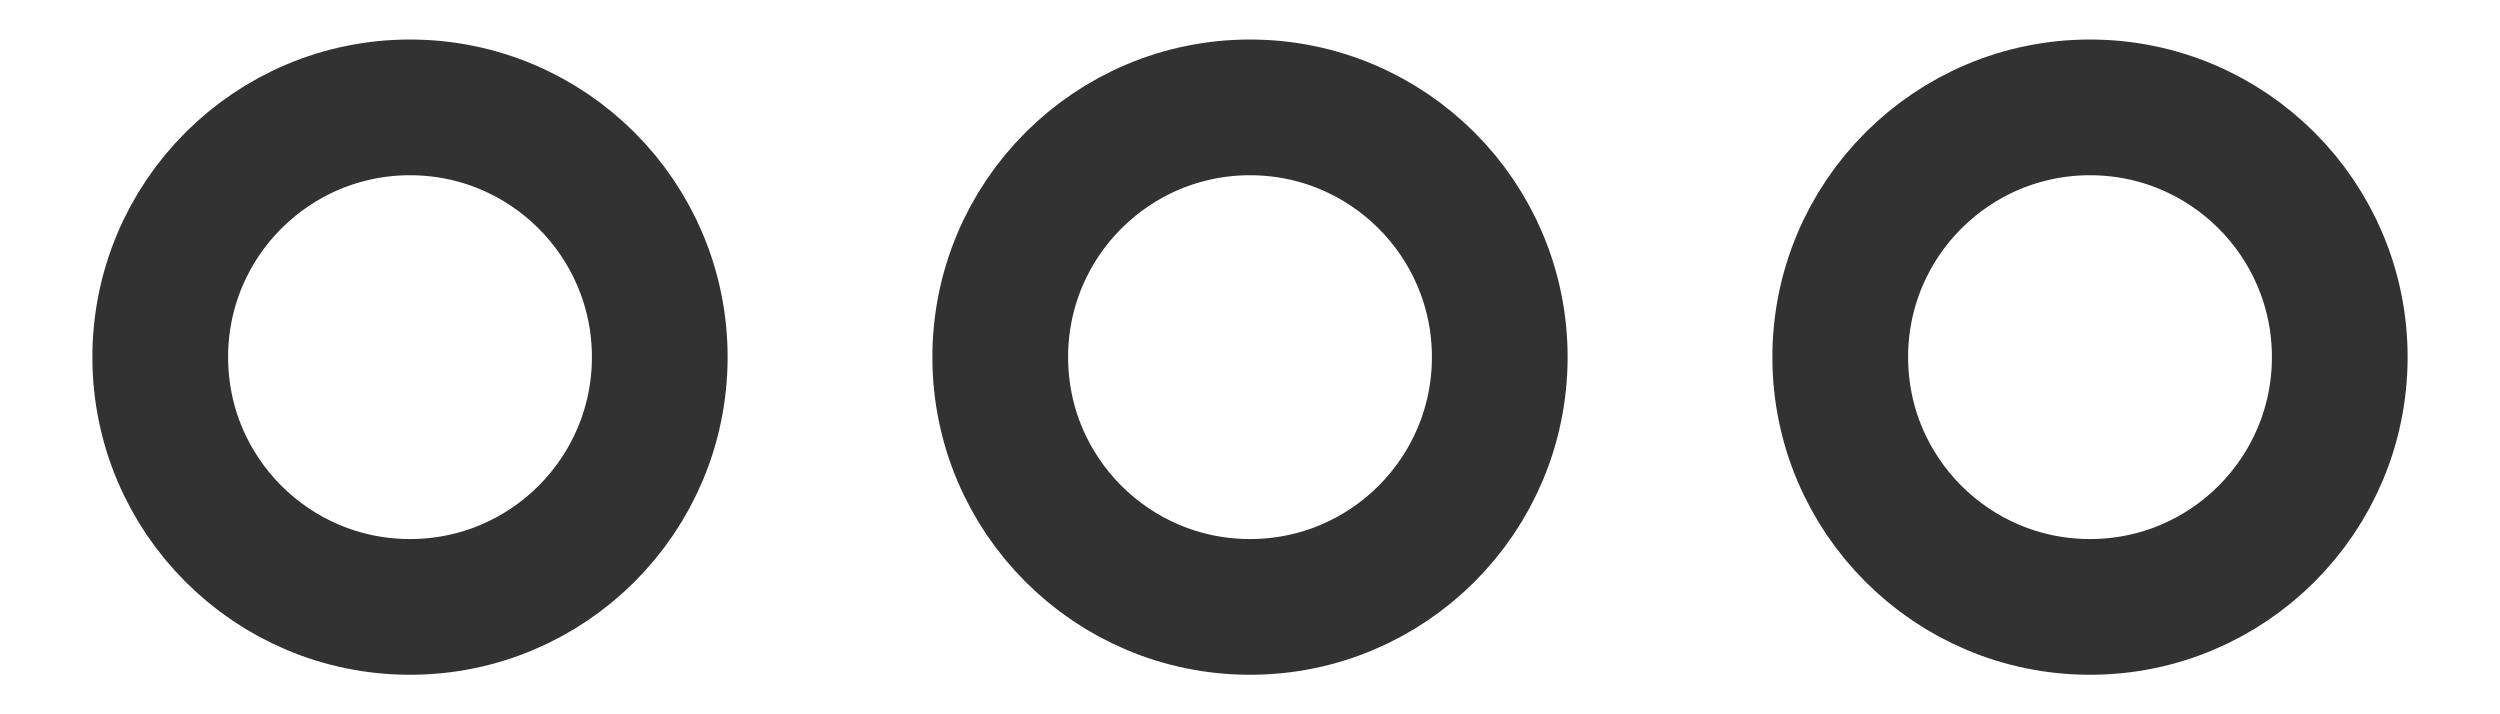 <svg width="21" height="6" viewBox="0 0 21 6" fill="none" xmlns="http://www.w3.org/2000/svg">
<circle cx="3.444" cy="3" r="2.098" stroke="#323232" stroke-width="1.14"/>
<circle cx="10.5" cy="3" r="2.098" stroke="#323232" stroke-width="1.14"/>
<circle cx="17.556" cy="3" r="2.098" stroke="#323232" stroke-width="1.14"/>
</svg>

